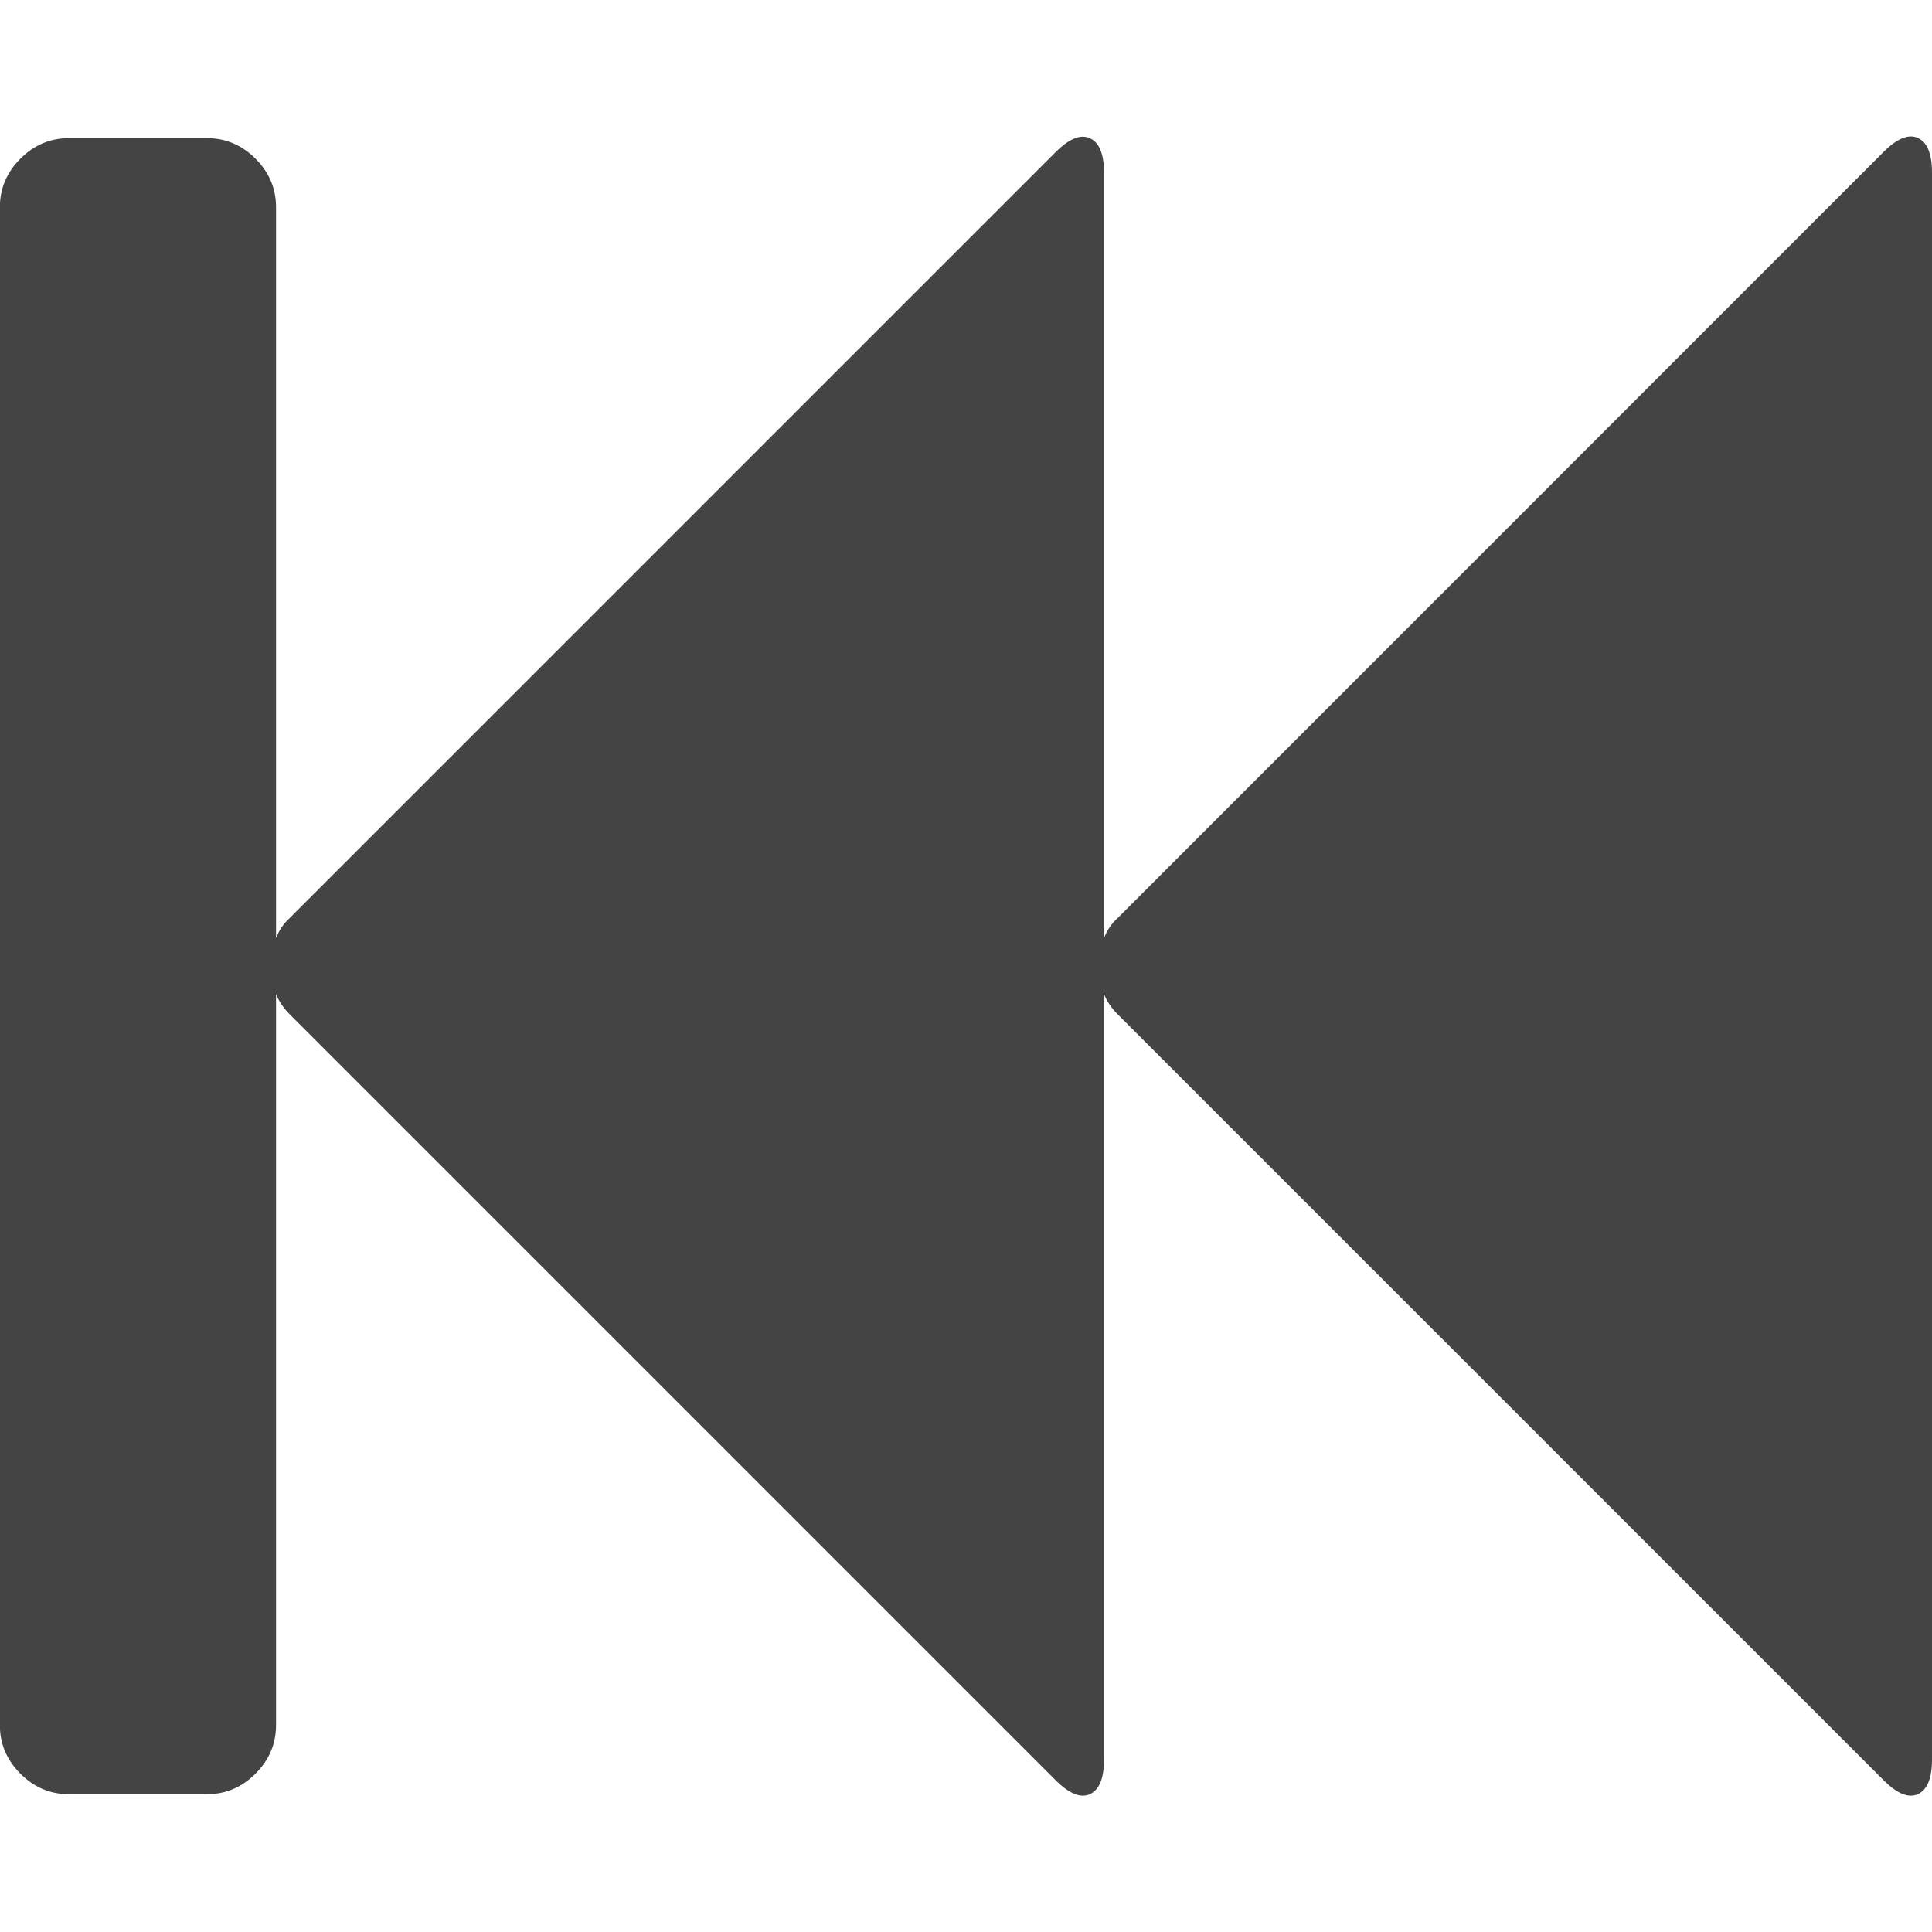 <?xml version="1.0" encoding="utf-8"?>
<!-- Generated by IcoMoon.io -->
<!DOCTYPE svg PUBLIC "-//W3C//DTD SVG 1.1//EN" "http://www.w3.org/Graphics/SVG/1.1/DTD/svg11.dtd">
<svg version="1.1" xmlns="http://www.w3.org/2000/svg" xmlns:xlink="http://www.w3.org/1999/xlink" width="16" height="16" viewBox="0 0 16 16">
<path fill="#444444" d="M15.598 1.259q0.17-0.17 0.286-0.116t0.116 0.286v13.143q0 0.232-0.116 0.286t-0.286-0.116l-6.339-6.339q-0.080-0.080-0.116-0.17v6.339q0 0.232-0.116 0.286t-0.286-0.116l-6.339-6.339q-0.080-0.080-0.116-0.17v6.054q0 0.232-0.17 0.402t-0.402 0.17h-1.143q-0.232 0-0.402-0.17t-0.17-0.402v-12.571q0-0.232 0.17-0.402t0.402-0.17h1.143q0.232 0 0.402 0.17t0.17 0.402v6.054q0.036-0.098 0.116-0.17l6.339-6.339q0.17-0.17 0.286-0.116t0.116 0.286v6.339q0.036-0.098 0.116-0.17z"></path>
</svg>
